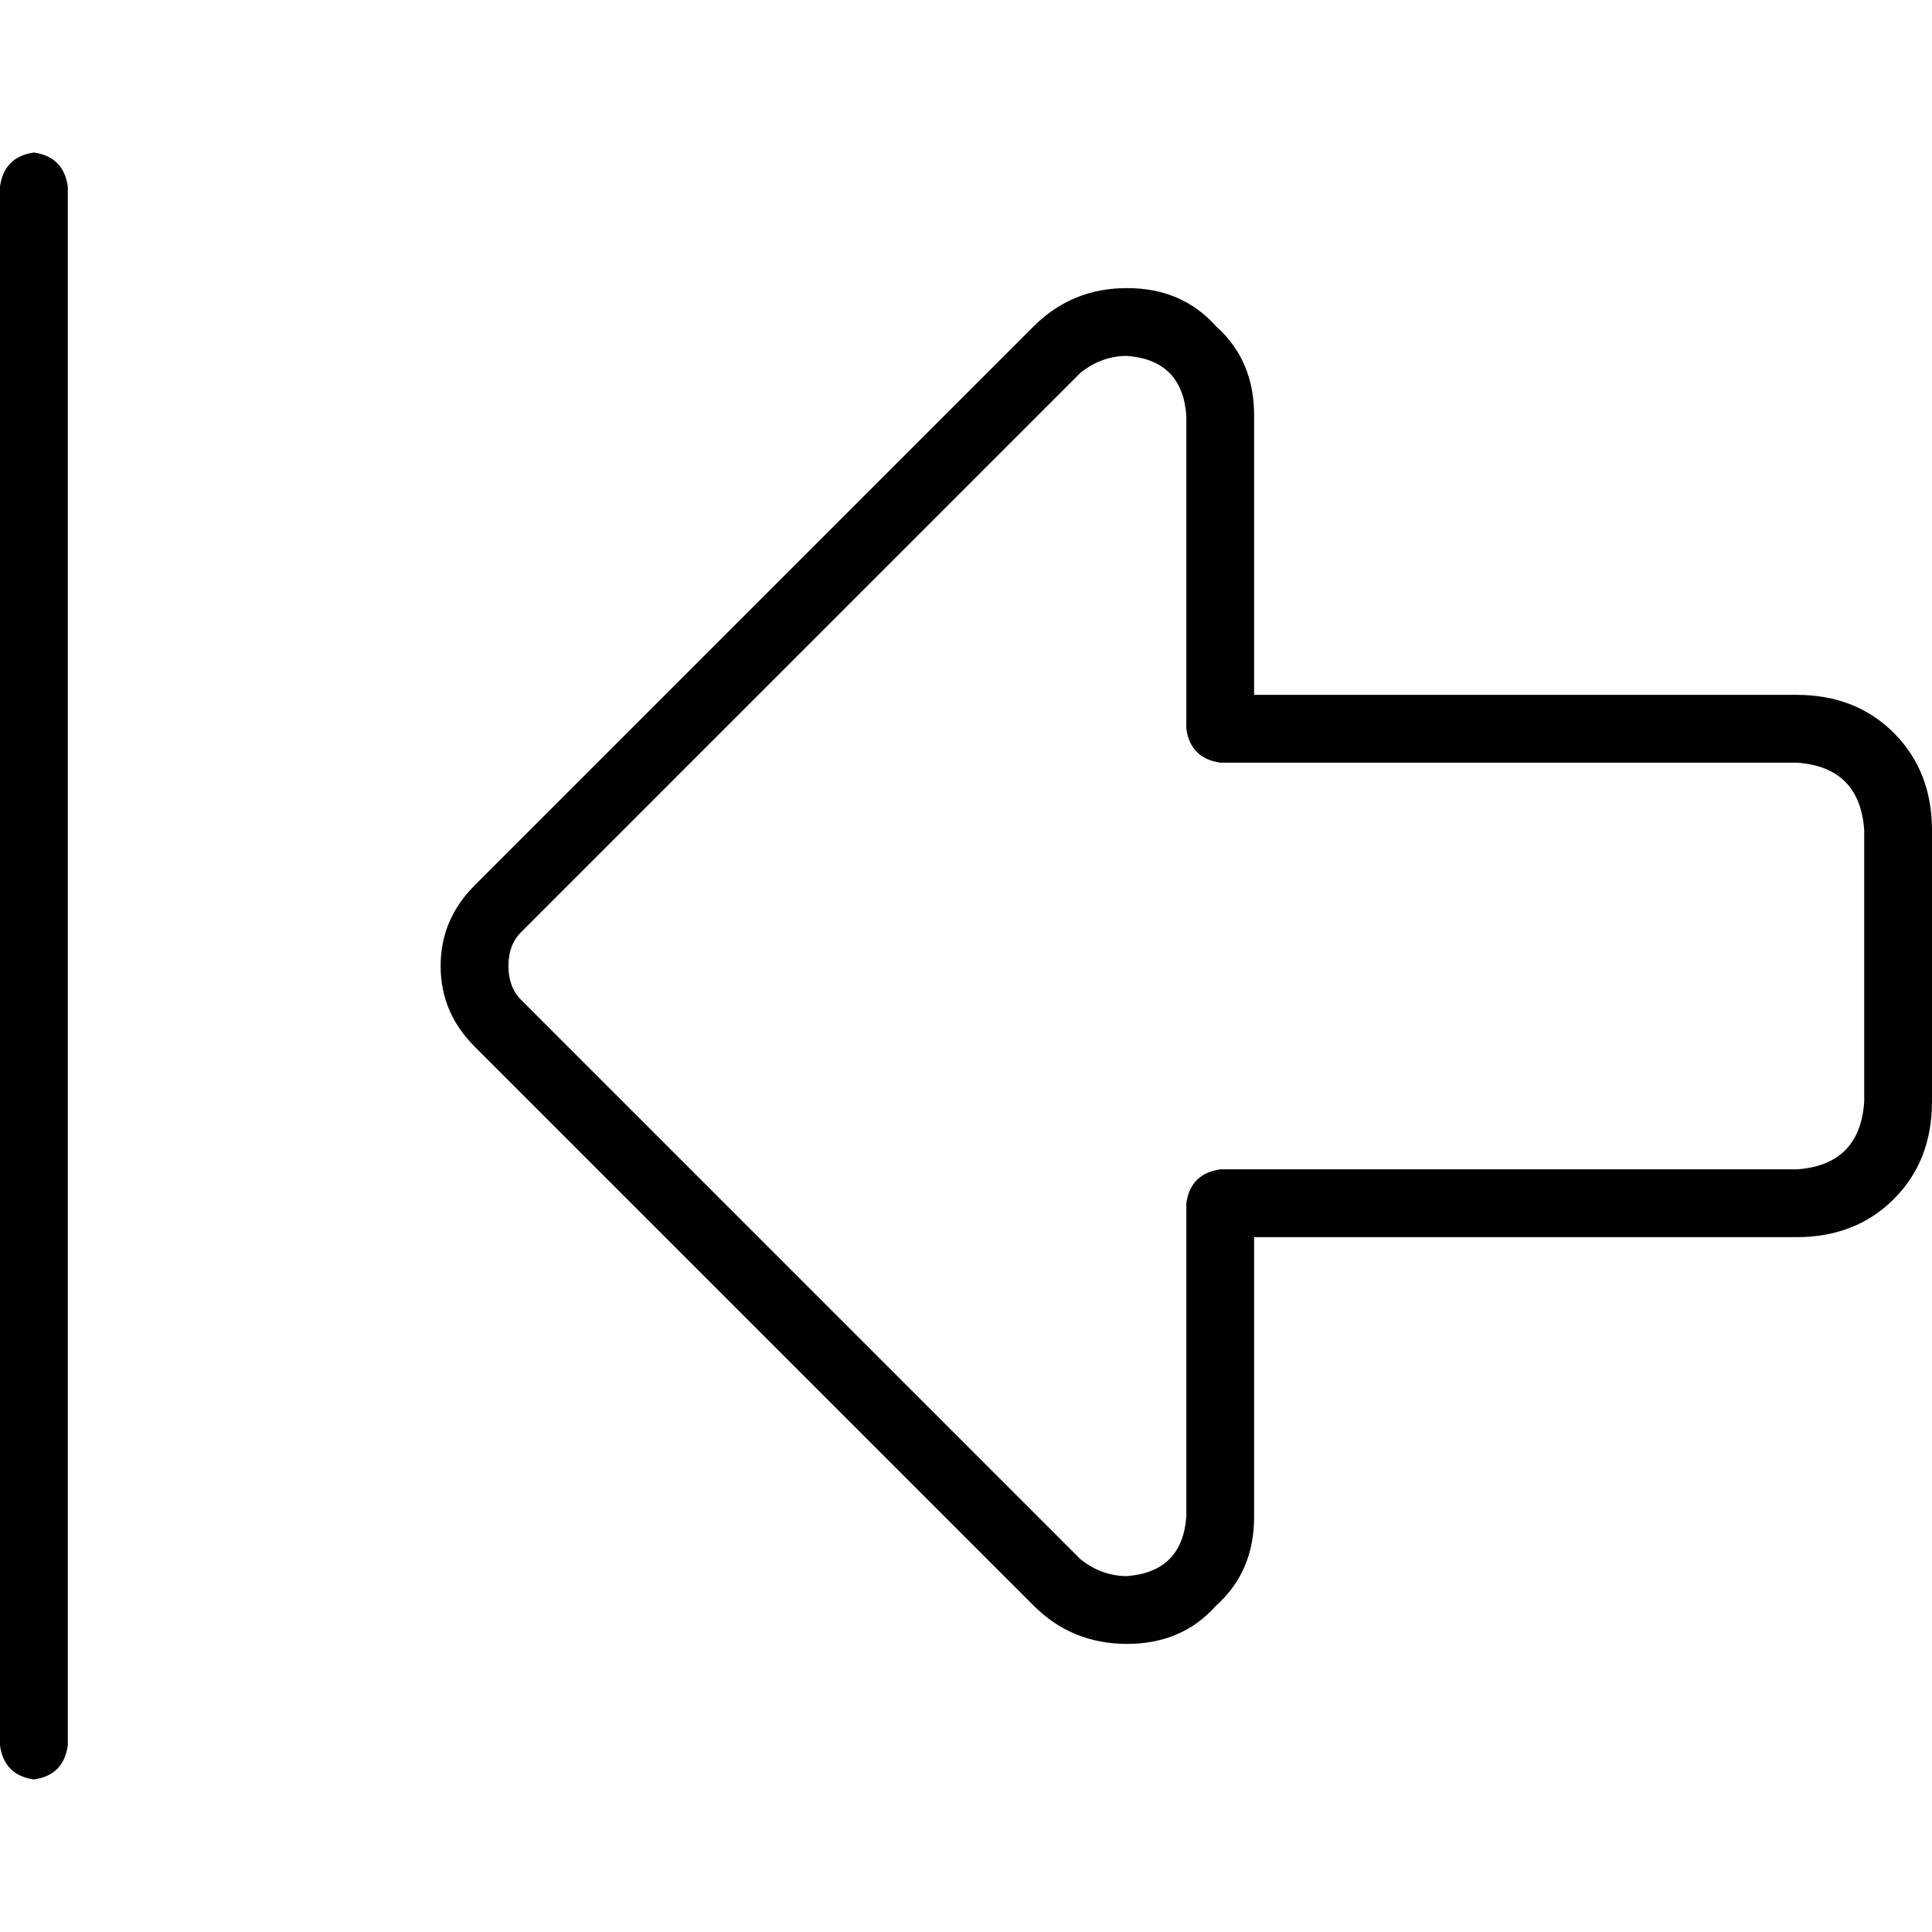 <svg xmlns="http://www.w3.org/2000/svg" viewBox="0 0 512 512">
  <path d="M 17.965 462.596 L 17.965 49.404 L 17.965 462.596 L 17.965 49.404 Q 16.842 41.544 8.982 40.421 Q 1.123 41.544 0 49.404 L 0 462.596 L 0 462.596 Q 1.123 470.456 8.982 471.579 Q 16.842 470.456 17.965 462.596 L 17.965 462.596 Z M 138.105 264.982 Q 134.737 261.614 134.737 256 Q 134.737 250.386 138.105 247.018 L 286.316 98.807 L 286.316 98.807 Q 291.93 94.316 298.667 94.316 Q 313.263 95.439 314.386 110.035 L 314.386 193.123 L 314.386 193.123 Q 315.509 200.982 323.368 202.105 L 476.07 202.105 L 476.07 202.105 Q 492.912 203.228 494.035 220.07 L 494.035 291.93 L 494.035 291.93 Q 492.912 308.772 476.07 309.895 L 323.368 309.895 L 323.368 309.895 Q 315.509 311.018 314.386 318.877 L 314.386 401.965 L 314.386 401.965 Q 313.263 416.561 298.667 417.684 Q 291.93 417.684 286.316 413.193 L 138.105 264.982 L 138.105 264.982 Z M 116.772 256 Q 116.772 268.351 125.754 277.333 L 273.965 425.544 L 273.965 425.544 Q 284.07 435.649 298.667 435.649 Q 313.263 435.649 322.246 425.544 Q 332.351 416.561 332.351 401.965 L 332.351 327.86 L 332.351 327.86 L 476.07 327.86 L 476.07 327.86 Q 491.789 327.86 501.895 317.754 Q 512 307.649 512 291.93 L 512 220.07 L 512 220.07 Q 512 204.351 501.895 194.246 Q 491.789 184.14 476.07 184.14 L 332.351 184.14 L 332.351 184.14 L 332.351 110.035 L 332.351 110.035 Q 332.351 95.439 322.246 86.456 Q 313.263 76.351 298.667 76.351 Q 284.07 76.351 273.965 86.456 L 125.754 234.667 L 125.754 234.667 Q 116.772 243.649 116.772 256 L 116.772 256 Z" />
</svg>